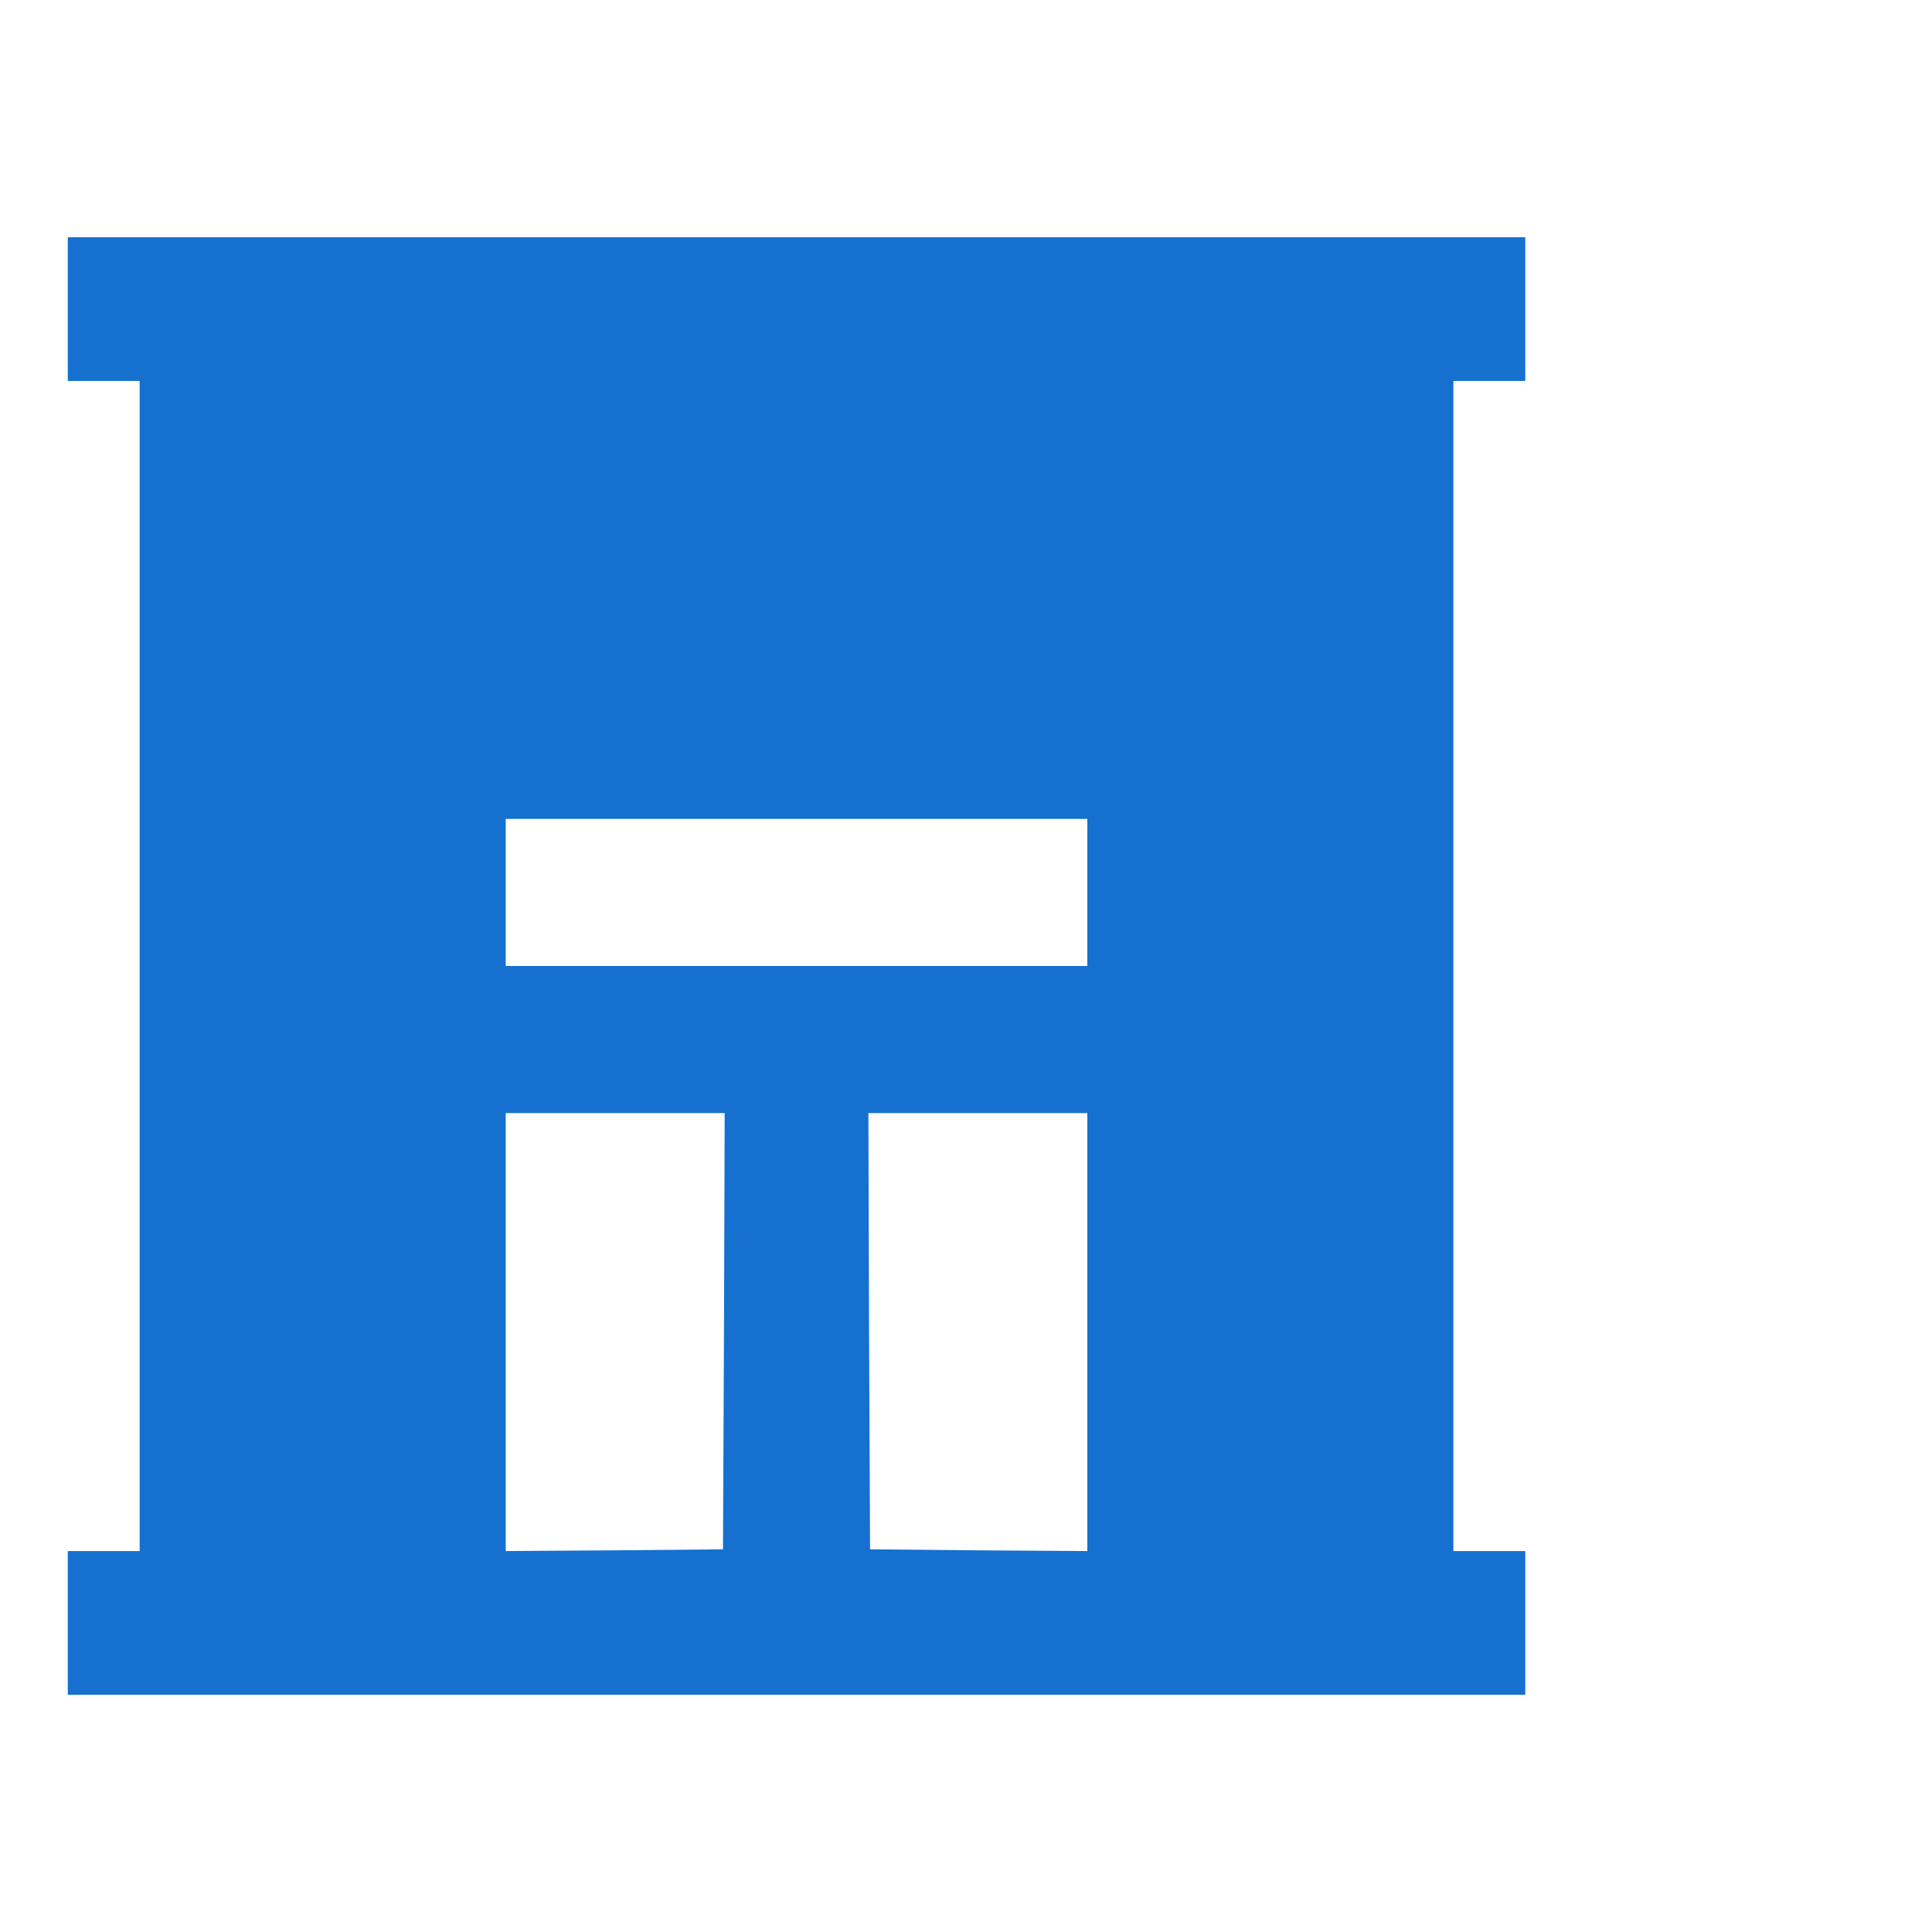 <svg width="57" height="57" viewBox="0 0 57 57" fill="none" xmlns="http://www.w3.org/2000/svg">
<g id="forklift 1">
<path id="Vector" d="M2 9.12V11.239H3.06H4.12V28.5V45.761H3.06H2V47.88V50H23.5H45V47.88V45.761H43.94H42.88V28.5V11.239H43.94H45V9.12V7H23.5H2V9.12ZM32.08 26.33V28.5H23.5H14.92V26.33V24.16H23.5H32.08V26.33ZM21.36 39.27L21.33 45.71L18.13 45.74L14.92 45.761V39.3V32.84H18.15H21.38L21.36 39.27ZM32.08 39.3V45.761L28.88 45.74L25.67 45.71L25.64 39.27L25.62 32.84H28.85H32.08V39.3Z" fill="#1570D0"/>
</g>
</svg>
